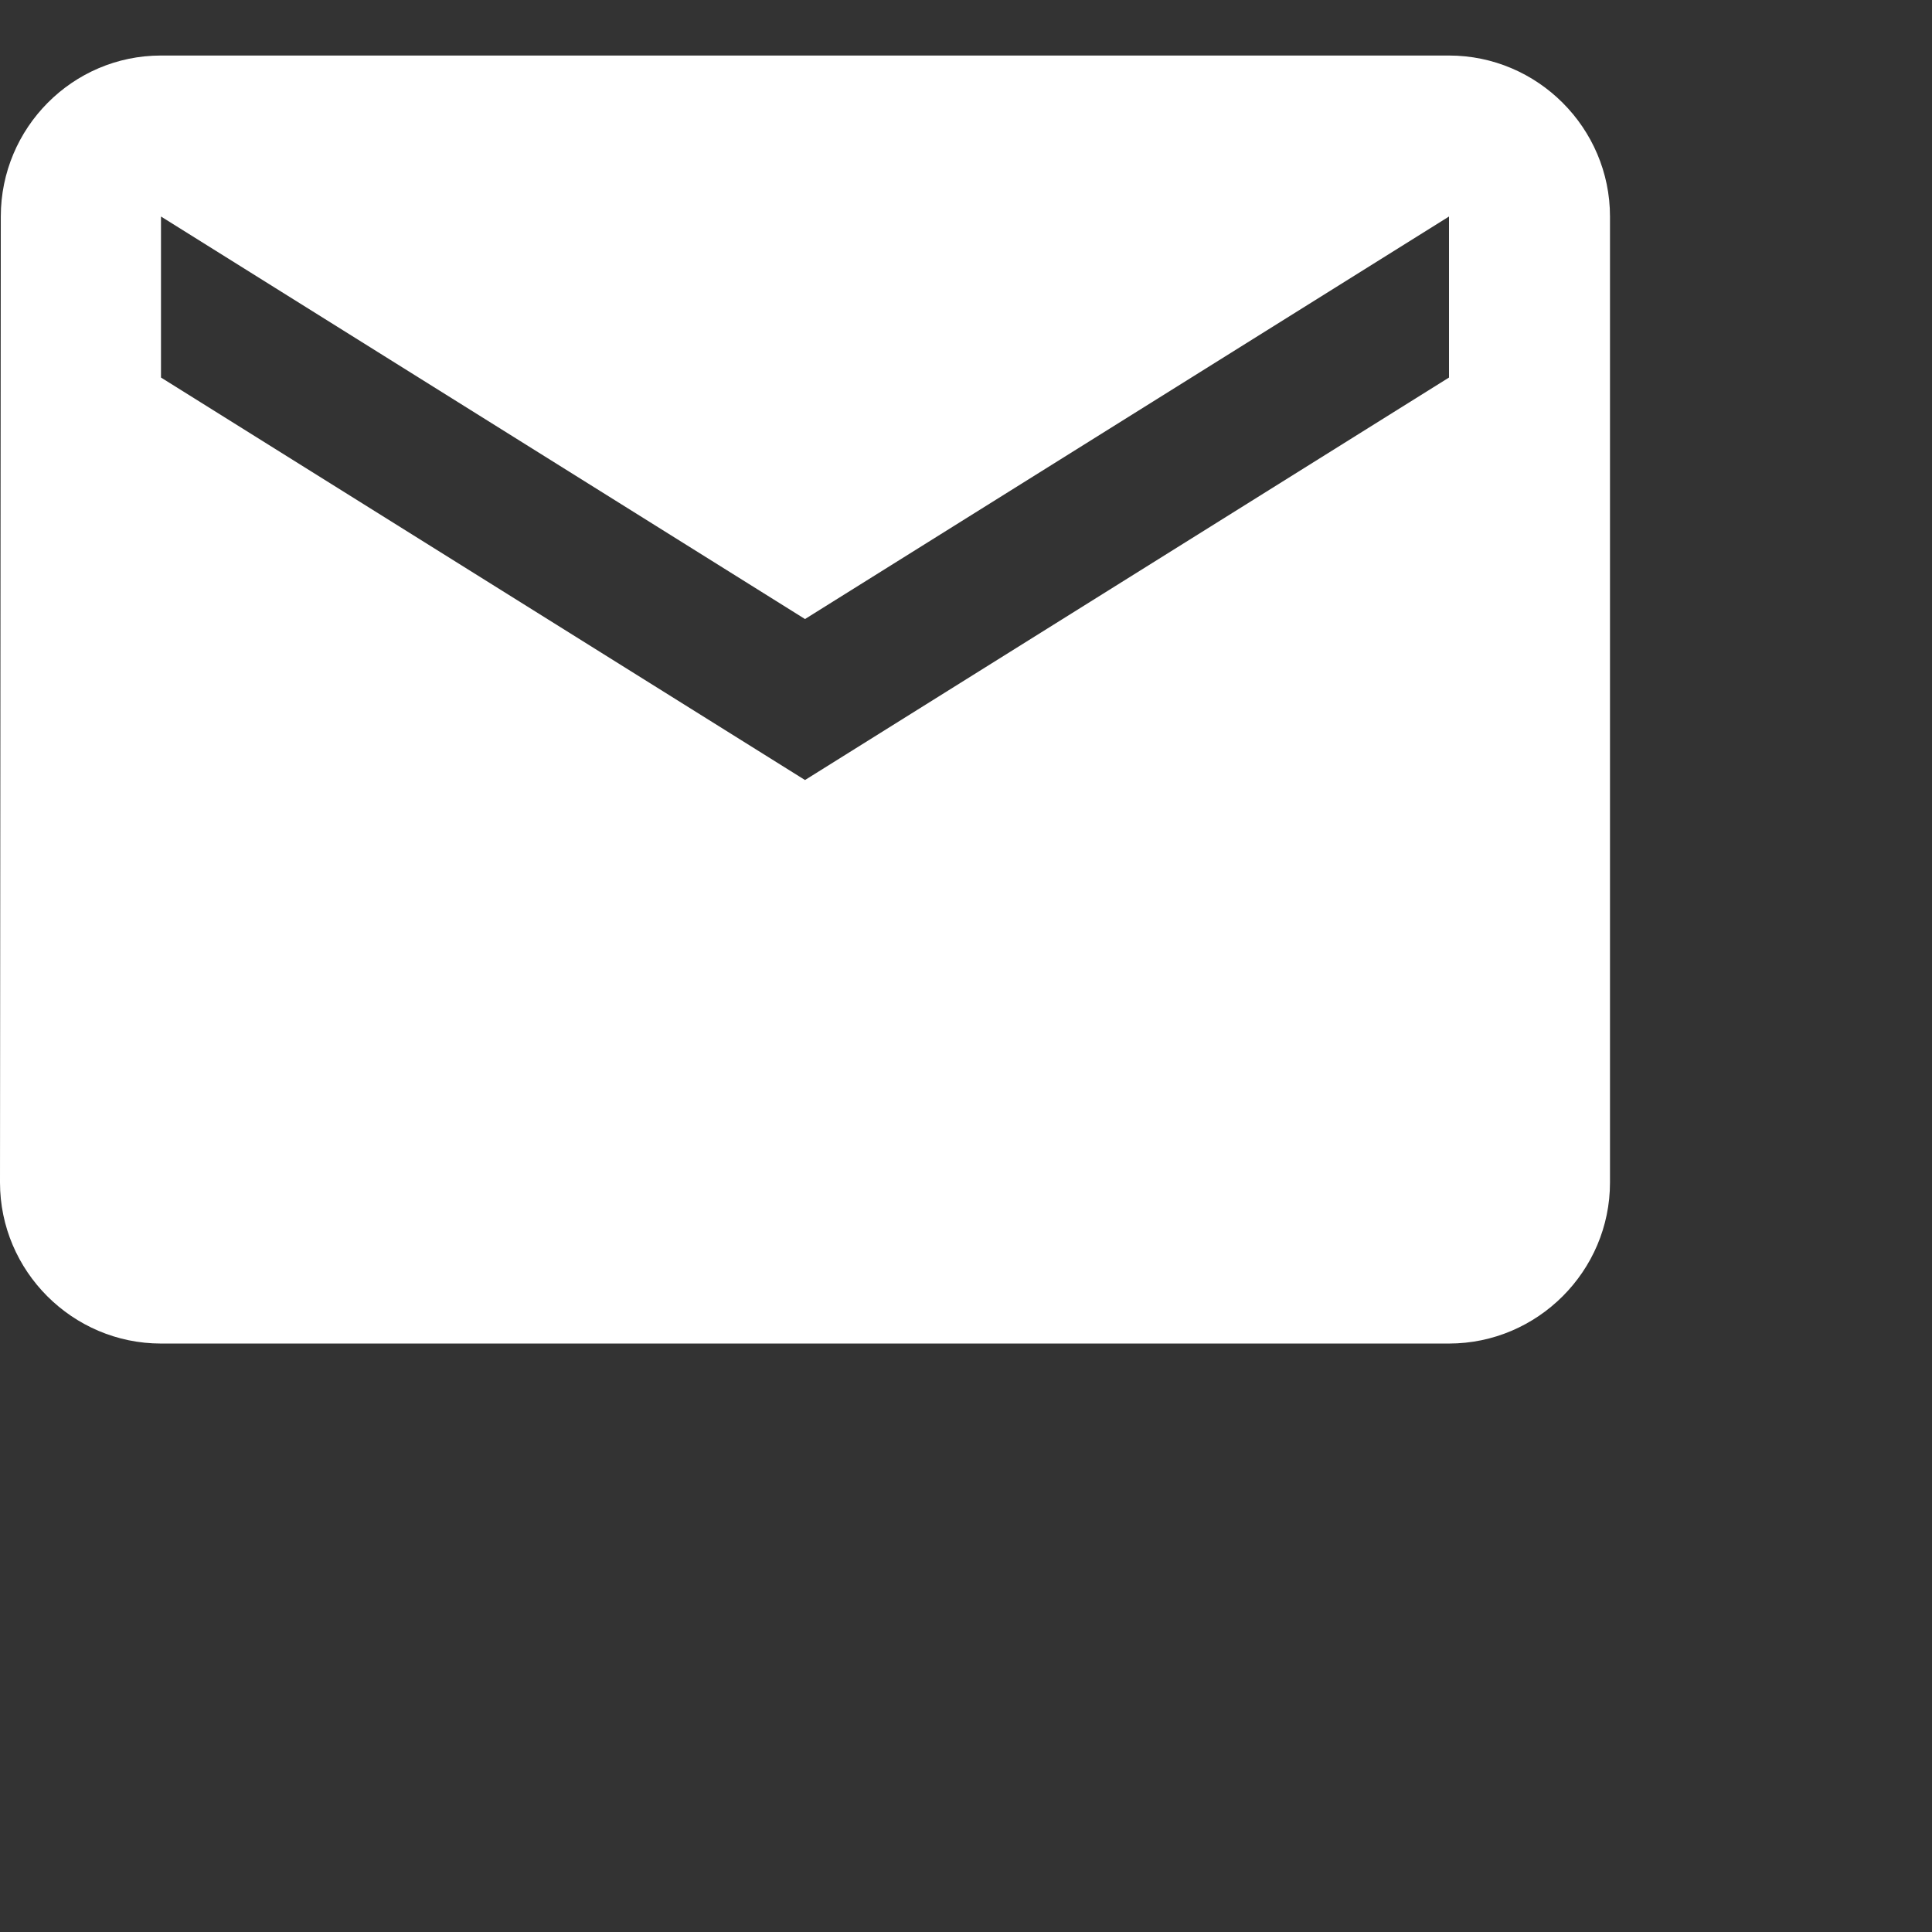 <svg width="58" height="58" viewBox="0 0 58 58" fill="none" xmlns="http://www.w3.org/2000/svg">
<rect x="0" y="0" width="58" height="58" fill="#333333" stroke="none"/>
<path d="M43.5 1.667H4.833C2.175 1.667 0.024 3.842 0.024 6.5L0 35.5C0 38.159 2.175 40.334 4.833 40.334H43.5C46.158 40.334 48.333 38.159 48.333 35.5V6.5C48.333 3.842 46.158 1.667 43.5 1.667ZM43.5 11.334L24.167 23.417L4.833 11.334V6.5L24.167 18.584L43.5 6.5V11.334Z" fill="white"/>
</svg>

